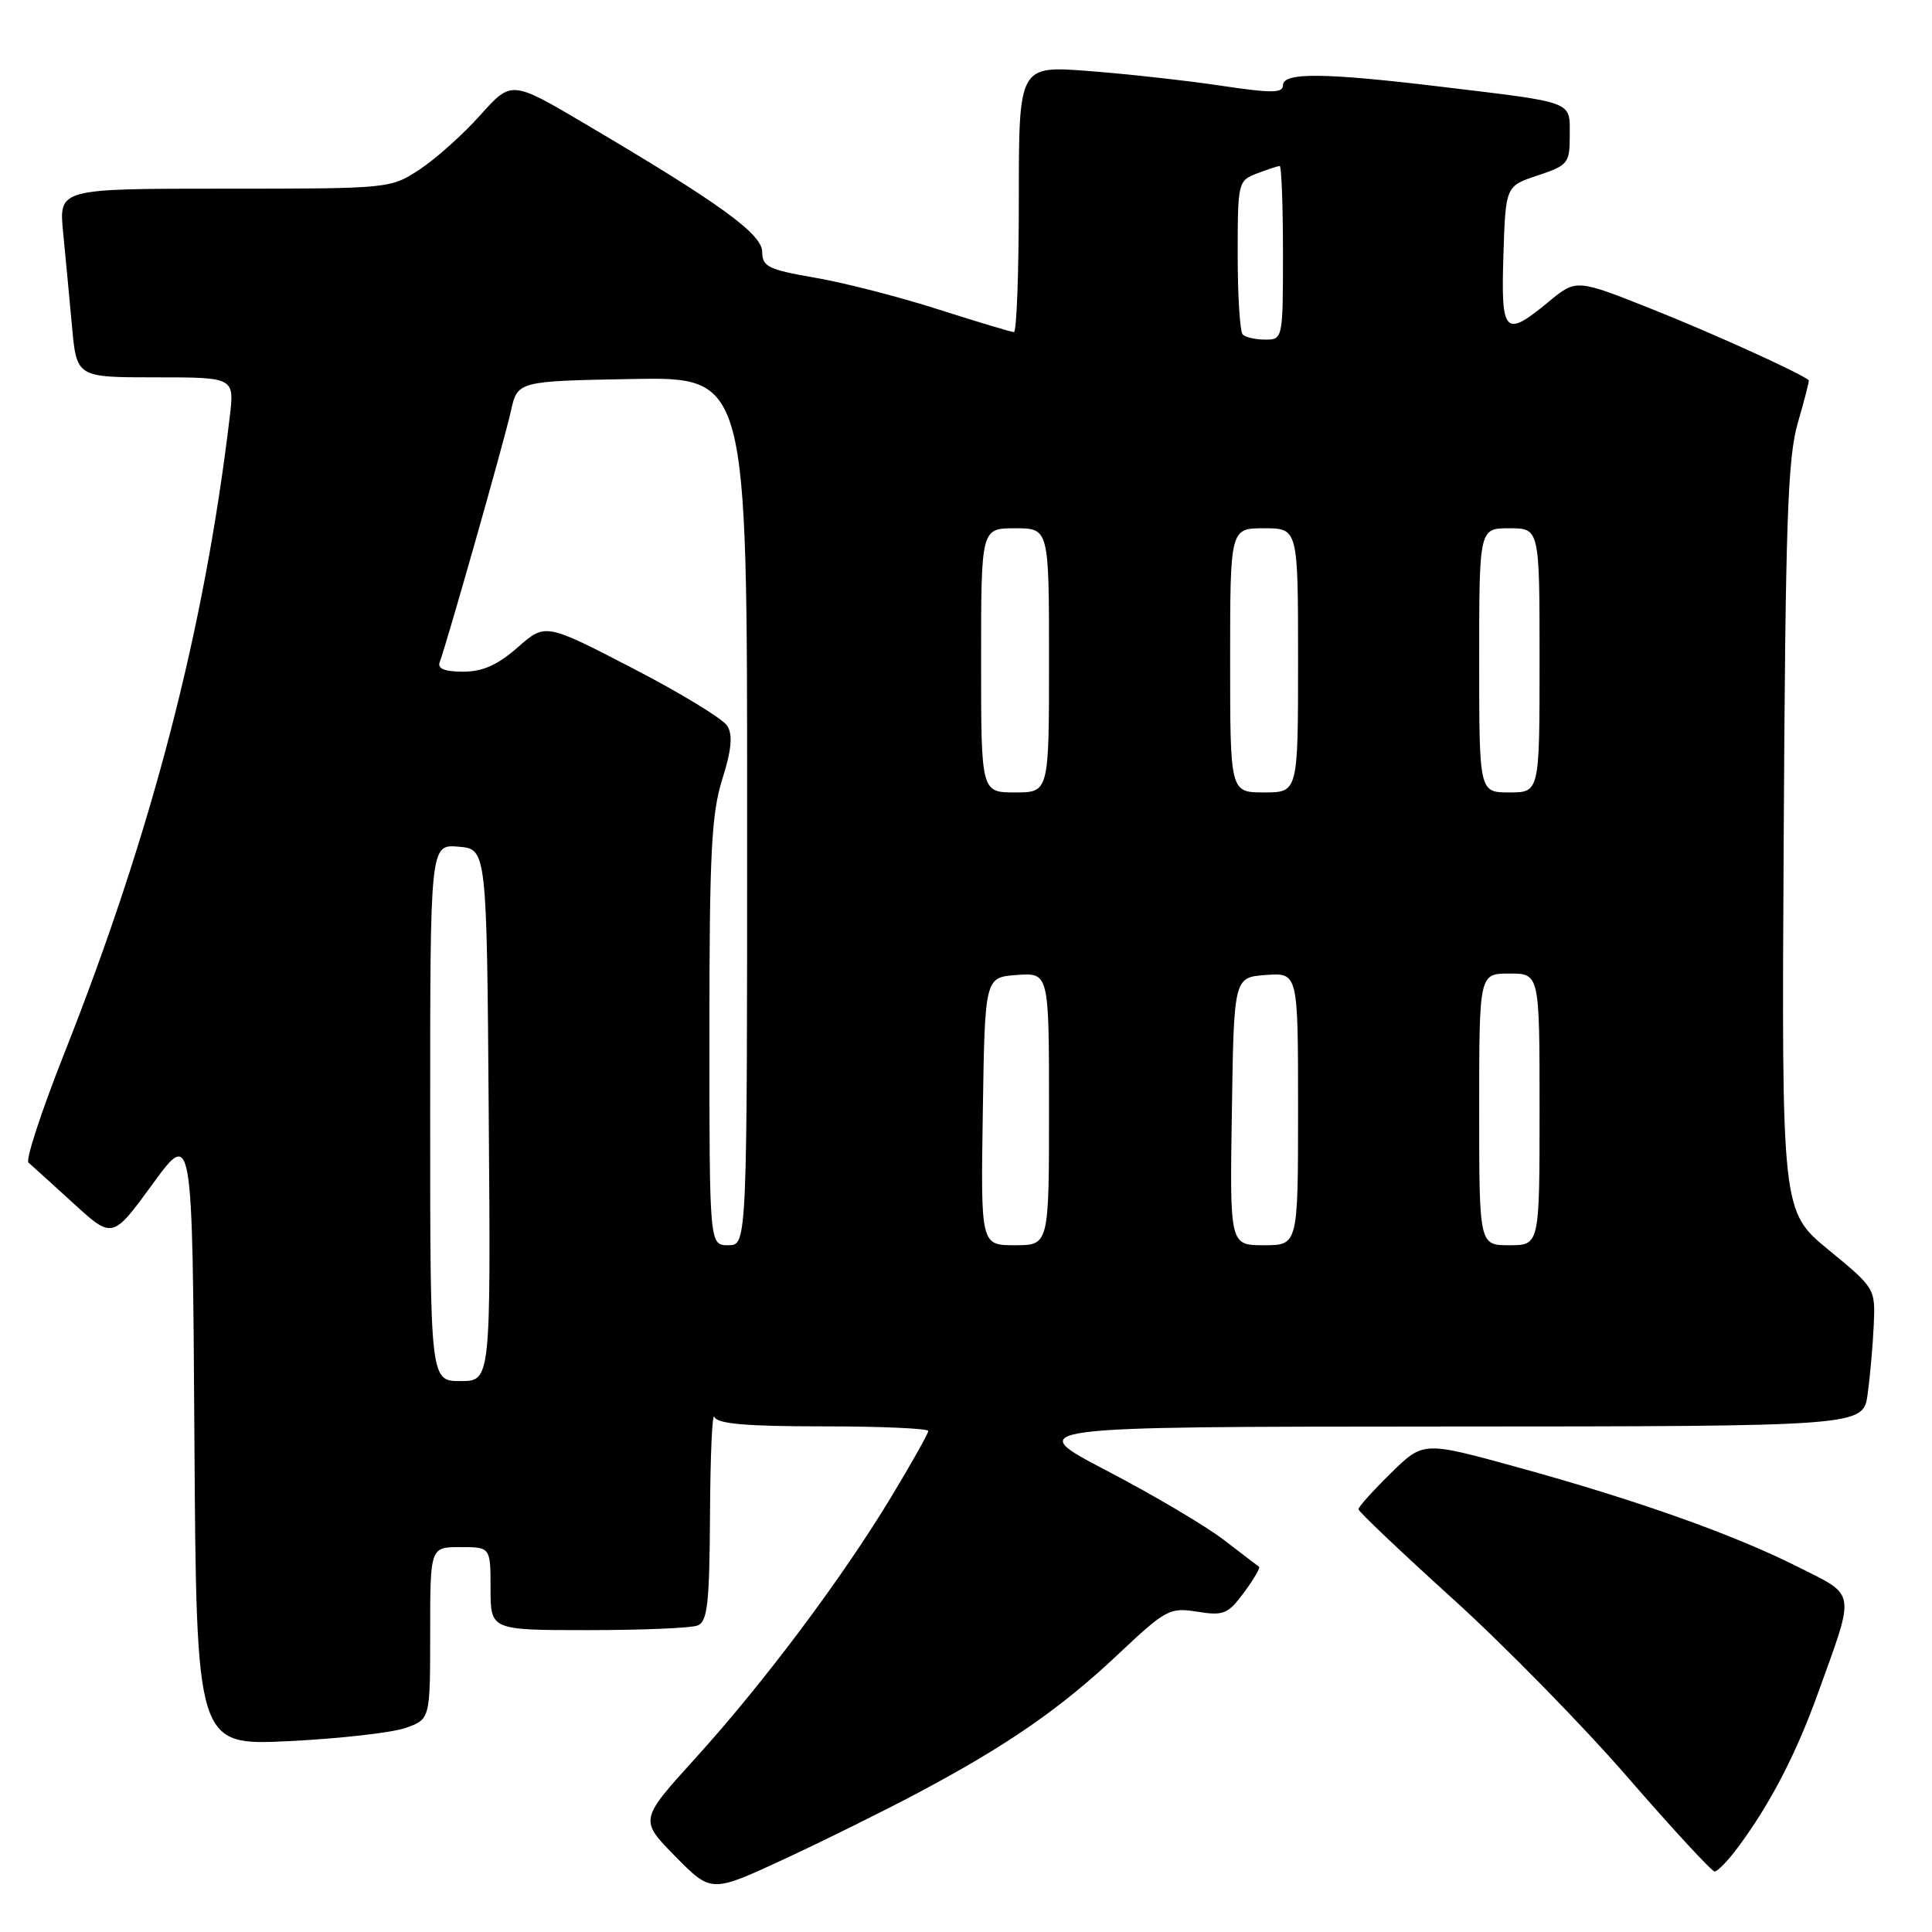 <?xml version="1.0" encoding="UTF-8" standalone="no"?>
<!DOCTYPE svg PUBLIC "-//W3C//DTD SVG 1.1//EN" "http://www.w3.org/Graphics/SVG/1.1/DTD/svg11.dtd" >
<svg xmlns="http://www.w3.org/2000/svg" xmlns:xlink="http://www.w3.org/1999/xlink" version="1.1" viewBox="0 0 256 256">
 <g >
 <path fill="currentColor"
d=" M 121.70 237.53 C 133.48 231.27 140.56 226.37 148.14 219.22 C 154.48 213.25 154.99 212.97 158.65 213.56 C 162.14 214.12 162.72 213.87 164.84 211.01 C 166.12 209.27 167.02 207.74 166.84 207.61 C 166.65 207.49 164.57 205.89 162.20 204.07 C 159.84 202.25 152.87 198.12 146.70 194.90 C 135.50 189.05 135.50 189.05 191.19 189.02 C 246.88 189.00 246.88 189.00 247.47 184.75 C 247.79 182.41 248.16 178.30 248.28 175.61 C 248.50 170.73 248.47 170.69 242.29 165.61 C 236.07 160.50 236.07 160.50 236.35 111.00 C 236.58 69.06 236.87 60.66 238.23 56.00 C 239.11 52.98 239.76 50.44 239.67 50.37 C 238.34 49.33 226.91 44.15 219.02 41.01 C 208.87 36.96 208.87 36.96 205.21 39.98 C 199.37 44.80 198.88 44.30 199.21 33.83 C 199.50 24.66 199.50 24.66 203.75 23.25 C 207.78 21.91 208.00 21.63 208.00 17.94 C 208.00 13.34 208.78 13.64 191.03 11.50 C 175.43 9.62 170.00 9.57 170.00 11.30 C 170.00 12.35 168.48 12.36 161.75 11.35 C 157.21 10.67 149.34 9.80 144.25 9.41 C 135.00 8.70 135.00 8.70 135.00 26.35 C 135.00 36.06 134.71 44.00 134.35 44.00 C 134.00 44.00 129.48 42.64 124.31 40.99 C 119.14 39.33 111.78 37.44 107.95 36.79 C 101.83 35.73 101.00 35.33 101.00 33.40 C 101.00 31.01 95.46 26.99 77.63 16.47 C 67.77 10.64 67.77 10.64 63.63 15.27 C 61.36 17.81 57.75 21.04 55.61 22.45 C 51.74 24.99 51.63 25.00 29.76 25.00 C 7.80 25.00 7.80 25.00 8.36 30.75 C 8.67 33.91 9.20 39.54 9.54 43.25 C 10.16 50.00 10.16 50.00 20.61 50.00 C 31.07 50.00 31.07 50.00 30.44 55.25 C 27.08 83.50 20.11 110.30 8.49 139.65 C 5.49 147.23 3.37 153.71 3.77 154.05 C 4.17 154.39 6.84 156.81 9.70 159.42 C 14.90 164.18 14.90 164.18 20.20 156.92 C 25.50 149.65 25.50 149.65 25.76 190.48 C 26.02 231.30 26.02 231.30 38.26 230.71 C 44.99 230.38 51.96 229.59 53.75 228.96 C 57.00 227.80 57.00 227.80 57.00 216.40 C 57.00 205.00 57.00 205.00 61.00 205.00 C 65.00 205.00 65.00 205.00 65.00 210.50 C 65.00 216.00 65.00 216.00 77.92 216.00 C 85.02 216.00 91.55 215.73 92.42 215.39 C 93.75 214.88 94.01 212.57 94.08 200.64 C 94.12 192.86 94.38 187.06 94.66 187.75 C 95.03 188.67 98.89 189.00 109.08 189.00 C 116.74 189.00 123.00 189.28 123.00 189.61 C 123.00 189.95 120.78 193.89 118.08 198.37 C 111.52 209.22 101.17 223.03 92.11 233.01 C 84.73 241.15 84.73 241.15 89.49 245.99 C 94.25 250.82 94.25 250.82 103.87 246.36 C 109.17 243.90 117.19 239.93 121.70 237.53 Z  M 230.31 244.75 C 234.55 239.05 237.98 232.45 240.89 224.36 C 245.87 210.56 246.02 211.54 238.26 207.63 C 229.70 203.32 216.94 198.79 201.05 194.41 C 188.59 190.98 188.59 190.98 184.30 195.20 C 181.93 197.52 180.00 199.67 180.00 199.98 C 180.00 200.28 185.58 205.58 192.39 211.75 C 199.21 217.91 209.67 228.58 215.64 235.46 C 221.61 242.34 226.81 247.97 227.20 247.98 C 227.58 247.99 228.99 246.54 230.31 244.75 Z  M 57.00 147.44 C 57.00 111.88 57.00 111.88 60.75 112.19 C 64.50 112.50 64.50 112.50 64.76 147.75 C 65.03 183.00 65.03 183.00 61.01 183.00 C 57.00 183.00 57.00 183.00 57.00 147.44 Z  M 94.00 136.84 C 94.00 113.09 94.27 107.83 95.70 103.27 C 96.93 99.37 97.12 97.40 96.37 96.18 C 95.80 95.26 90.15 91.81 83.80 88.53 C 72.26 82.56 72.26 82.56 68.60 85.78 C 65.93 88.12 63.96 89.00 61.36 89.00 C 58.92 89.00 57.94 88.60 58.26 87.75 C 59.22 85.18 66.84 58.35 67.69 54.50 C 68.57 50.50 68.57 50.50 83.79 50.22 C 99.00 49.95 99.00 49.95 99.00 107.47 C 99.00 165.00 99.00 165.00 96.50 165.00 C 94.00 165.00 94.00 165.00 94.00 136.84 Z  M 130.23 147.25 C 130.50 129.50 130.50 129.50 134.75 129.19 C 139.00 128.89 139.00 128.89 139.00 146.94 C 139.00 165.00 139.00 165.00 134.48 165.00 C 129.95 165.00 129.95 165.00 130.23 147.25 Z  M 163.23 147.25 C 163.50 129.50 163.50 129.50 167.75 129.19 C 172.00 128.89 172.00 128.89 172.00 146.94 C 172.00 165.00 172.00 165.00 167.48 165.00 C 162.95 165.00 162.95 165.00 163.23 147.25 Z  M 196.00 147.00 C 196.00 129.00 196.00 129.00 200.00 129.00 C 204.00 129.00 204.00 129.00 204.00 147.00 C 204.00 165.00 204.00 165.00 200.00 165.00 C 196.00 165.00 196.00 165.00 196.00 147.00 Z  M 130.00 87.50 C 130.00 70.00 130.00 70.00 134.50 70.00 C 139.00 70.00 139.00 70.00 139.00 87.50 C 139.00 105.00 139.00 105.00 134.50 105.00 C 130.00 105.00 130.00 105.00 130.00 87.50 Z  M 163.00 87.50 C 163.00 70.00 163.00 70.00 167.50 70.00 C 172.00 70.00 172.00 70.00 172.00 87.50 C 172.00 105.00 172.00 105.00 167.50 105.00 C 163.00 105.00 163.00 105.00 163.00 87.50 Z  M 196.00 87.50 C 196.00 70.00 196.00 70.00 200.00 70.00 C 204.00 70.00 204.00 70.00 204.00 87.50 C 204.00 105.00 204.00 105.00 200.00 105.00 C 196.00 105.00 196.00 105.00 196.00 87.50 Z  M 164.67 44.33 C 164.30 43.97 164.00 39.23 164.00 33.81 C 164.00 24.15 164.05 23.93 166.57 22.98 C 167.98 22.44 169.33 22.00 169.57 22.00 C 169.80 22.00 170.00 27.18 170.00 33.50 C 170.00 44.88 169.98 45.00 167.67 45.00 C 166.38 45.00 165.03 44.70 164.67 44.33 Z "/>
</g>
</svg>